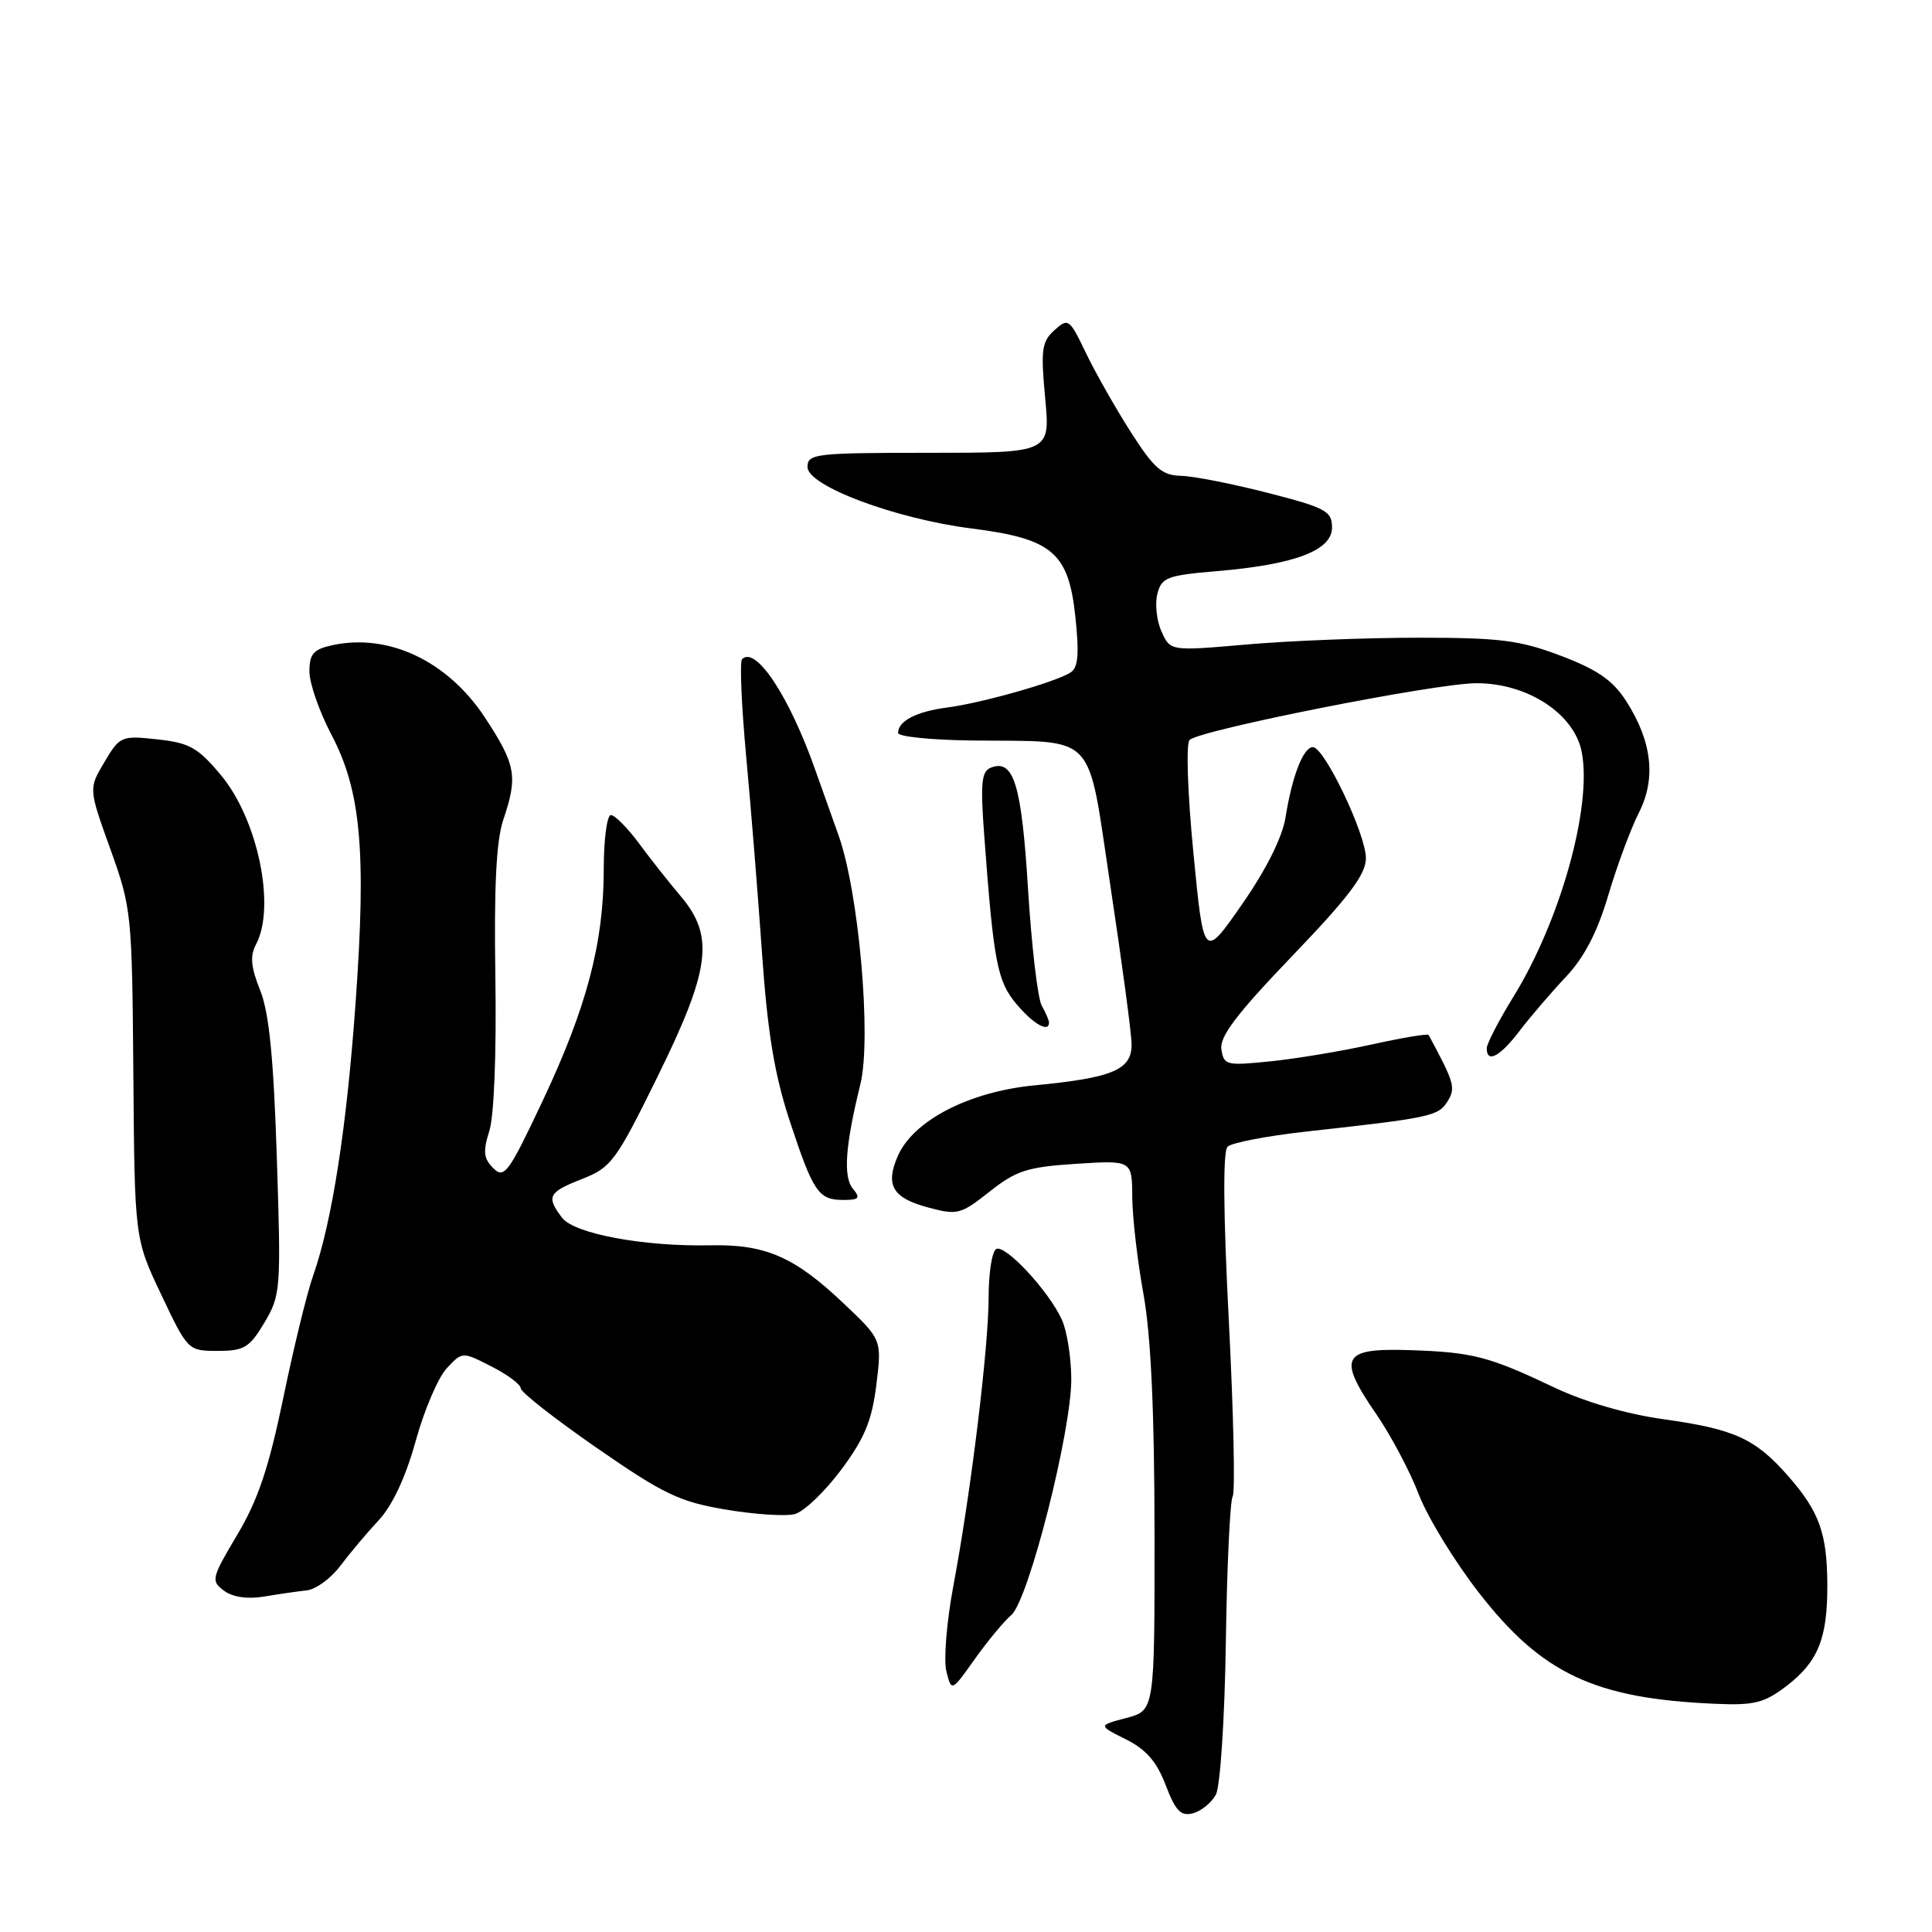 <?xml version="1.0" encoding="UTF-8" standalone="no"?>
<!DOCTYPE svg PUBLIC "-//W3C//DTD SVG 1.1//EN" "http://www.w3.org/Graphics/SVG/1.1/DTD/svg11.dtd" >
<svg xmlns="http://www.w3.org/2000/svg" xmlns:xlink="http://www.w3.org/1999/xlink" version="1.1" viewBox="0 0 256 256">
 <g >
 <path fill="currentColor"
d=" M 161.11 237.80 C 161.69 236.71 162.28 227.78 162.43 217.56 C 162.58 207.51 162.99 198.82 163.34 198.26 C 163.68 197.71 163.45 187.27 162.83 175.08 C 162.09 160.85 162.03 152.57 162.65 151.95 C 163.18 151.42 167.86 150.52 173.06 149.94 C 189.56 148.12 190.58 147.90 191.79 145.96 C 192.92 144.16 192.72 143.46 189.30 137.14 C 189.20 136.94 185.82 137.50 181.80 138.39 C 177.79 139.28 171.73 140.29 168.34 140.63 C 162.50 141.23 162.16 141.15 161.84 139.04 C 161.58 137.36 163.88 134.33 171.24 126.66 C 178.77 118.81 180.98 115.87 180.99 113.72 C 181.00 110.55 175.49 99.00 173.96 99.00 C 172.70 99.00 171.21 102.83 170.34 108.31 C 169.91 110.96 167.80 115.19 164.58 119.82 C 159.50 127.13 159.50 127.13 158.13 112.99 C 157.35 104.98 157.14 98.50 157.63 98.04 C 159.09 96.71 190.15 90.55 195.59 90.53 C 202.38 90.49 208.65 94.59 209.60 99.70 C 210.96 106.95 206.75 122.00 200.55 132.05 C 198.60 135.22 197.00 138.30 197.00 138.90 C 197.00 140.94 198.75 140.02 201.36 136.59 C 202.79 134.71 205.55 131.50 207.48 129.45 C 209.92 126.87 211.65 123.53 213.11 118.61 C 214.27 114.70 216.09 109.80 217.15 107.71 C 219.47 103.16 218.91 98.26 215.48 92.90 C 213.71 90.15 211.70 88.75 206.84 86.90 C 201.37 84.83 198.78 84.50 188.00 84.50 C 181.12 84.50 170.91 84.90 165.29 85.39 C 155.08 86.28 155.08 86.28 153.92 83.71 C 153.27 82.30 153.02 80.06 153.35 78.72 C 153.91 76.51 154.61 76.24 161.23 75.68 C 171.57 74.81 176.50 72.94 176.50 69.90 C 176.50 67.73 175.70 67.29 168.00 65.31 C 163.32 64.11 158.15 63.09 156.50 63.05 C 153.97 62.99 152.92 62.08 149.83 57.24 C 147.81 54.08 145.14 49.37 143.89 46.77 C 141.70 42.21 141.55 42.10 139.71 43.76 C 138.04 45.27 137.89 46.36 138.49 52.74 C 139.17 60.00 139.17 60.00 123.09 60.00 C 108.00 60.00 107.00 60.12 107.00 61.88 C 107.00 64.39 118.66 68.75 128.76 70.03 C 139.42 71.38 141.57 73.20 142.48 81.62 C 143.02 86.70 142.87 88.47 141.84 89.12 C 139.84 90.39 130.07 93.16 125.50 93.75 C 121.43 94.28 119.00 95.54 119.00 97.12 C 119.00 97.61 123.39 98.05 128.75 98.12 C 145.62 98.32 143.99 96.60 147.15 117.50 C 148.65 127.40 149.90 136.75 149.94 138.27 C 150.02 141.74 147.54 142.81 137.04 143.82 C 128.36 144.66 120.96 148.51 118.94 153.23 C 117.29 157.08 118.28 158.73 122.99 160.00 C 126.86 161.04 127.31 160.92 131.13 157.89 C 134.66 155.10 136.14 154.63 142.59 154.21 C 150.00 153.74 150.00 153.74 150.03 158.62 C 150.05 161.30 150.72 167.10 151.52 171.50 C 152.50 176.97 152.97 186.95 152.98 203.07 C 153.00 226.65 153.00 226.65 149.25 227.64 C 145.50 228.63 145.50 228.63 149.17 230.46 C 151.86 231.80 153.28 233.43 154.46 236.54 C 155.77 239.97 156.47 240.69 158.07 240.27 C 159.17 239.98 160.53 238.87 161.11 237.80 Z  M 236.70 223.42 C 240.91 220.20 242.16 217.12 242.13 209.95 C 242.10 203.15 241.06 200.28 236.92 195.56 C 232.58 190.62 229.81 189.36 220.46 188.06 C 215.55 187.38 210.01 185.77 206.00 183.87 C 197.21 179.70 195.15 179.17 186.74 178.90 C 177.81 178.61 177.18 179.83 182.35 187.36 C 184.29 190.18 186.83 194.97 187.99 198.00 C 189.15 201.03 192.73 206.89 195.96 211.04 C 204.31 221.78 211.29 225.07 227.23 225.76 C 232.44 225.99 233.75 225.66 236.70 223.42 Z  M 134.00 214.00 C 136.29 212.05 142.01 189.49 141.95 182.66 C 141.93 179.82 141.37 176.31 140.70 174.86 C 138.96 171.04 133.14 164.79 131.99 165.51 C 131.44 165.84 131.00 168.70 131.00 171.85 C 131.00 178.51 128.66 197.70 126.33 210.11 C 125.44 214.85 125.02 219.95 125.40 221.45 C 126.08 224.18 126.08 224.18 129.16 219.84 C 130.86 217.45 133.04 214.82 134.00 214.00 Z  M 40.66 210.73 C 41.85 210.60 43.84 209.15 45.08 207.50 C 46.32 205.85 48.61 203.12 50.18 201.44 C 52.00 199.48 53.76 195.72 55.08 190.94 C 56.21 186.85 58.06 182.51 59.20 181.30 C 61.26 179.09 61.26 179.09 65.13 181.07 C 67.26 182.15 69.00 183.45 69.00 183.96 C 69.00 184.47 73.54 188.02 79.08 191.86 C 87.92 197.98 90.02 198.99 96.12 200.02 C 99.95 200.67 104.08 200.94 105.29 200.63 C 106.51 200.32 109.27 197.68 111.44 194.78 C 114.56 190.59 115.53 188.26 116.12 183.50 C 116.86 177.50 116.86 177.50 111.68 172.61 C 105.26 166.53 101.40 164.86 94.16 165.01 C 85.30 165.20 76.08 163.48 74.47 161.35 C 72.35 158.55 72.64 157.98 77.13 156.22 C 81.00 154.70 81.62 153.86 87.13 142.66 C 94.12 128.46 94.69 124.06 90.22 118.78 C 88.69 116.98 86.19 113.81 84.67 111.75 C 83.14 109.69 81.47 108.00 80.95 108.00 C 80.43 108.00 80.00 111.23 80.00 115.19 C 80.00 124.95 77.73 133.54 71.87 145.94 C 67.38 155.46 66.81 156.23 65.36 154.79 C 64.07 153.50 63.98 152.58 64.84 149.85 C 65.47 147.87 65.79 139.53 65.64 129.50 C 65.45 117.46 65.76 111.37 66.69 108.62 C 68.64 102.87 68.36 101.32 64.25 95.07 C 59.32 87.58 51.46 83.86 44.00 85.50 C 41.53 86.04 41.00 86.66 41.00 88.98 C 41.00 90.53 42.31 94.29 43.91 97.34 C 47.83 104.78 48.55 112.77 47.13 132.70 C 45.94 149.45 44.00 161.91 41.48 169.06 C 40.68 171.32 38.90 178.62 37.53 185.26 C 35.62 194.49 34.18 198.77 31.43 203.38 C 28.02 209.11 27.93 209.48 29.67 210.77 C 30.83 211.63 32.78 211.92 35.00 211.55 C 36.92 211.23 39.47 210.86 40.66 210.73 Z  M 35.04 175.25 C 37.19 171.63 37.25 170.88 36.68 153.39 C 36.25 140.13 35.66 134.18 34.47 131.21 C 33.24 128.15 33.11 126.67 33.92 125.14 C 36.57 120.19 34.18 108.61 29.30 102.74 C 26.23 99.06 25.12 98.43 20.85 97.97 C 16.08 97.45 15.88 97.54 13.84 100.97 C 11.74 104.50 11.74 104.50 14.62 112.50 C 17.43 120.32 17.50 121.00 17.67 142.31 C 17.84 164.12 17.84 164.12 21.37 171.56 C 24.88 178.96 24.92 179.00 28.85 179.00 C 32.35 179.00 33.06 178.57 35.04 175.25 Z  M 113.02 157.52 C 111.70 155.94 112.00 151.81 114.00 143.68 C 115.51 137.57 113.80 118.14 111.09 110.62 C 110.08 107.80 108.70 103.92 108.02 102.00 C 104.59 92.27 100.14 85.53 98.33 87.34 C 98.00 87.66 98.25 93.46 98.87 100.21 C 99.50 106.97 100.45 118.77 100.98 126.43 C 101.71 136.83 102.63 142.40 104.61 148.43 C 107.75 157.97 108.45 159.00 111.74 159.00 C 113.84 159.00 114.05 158.76 113.02 157.52 Z  M 139.00 135.49 C 139.00 135.20 138.56 134.19 138.03 133.24 C 137.50 132.28 136.69 125.35 136.22 117.83 C 135.37 103.97 134.33 100.55 131.32 101.71 C 130.04 102.20 129.89 103.69 130.43 110.90 C 131.67 127.58 132.14 130.02 134.71 133.07 C 136.92 135.70 139.00 136.87 139.00 135.49 Z "/>
</g>
</svg>